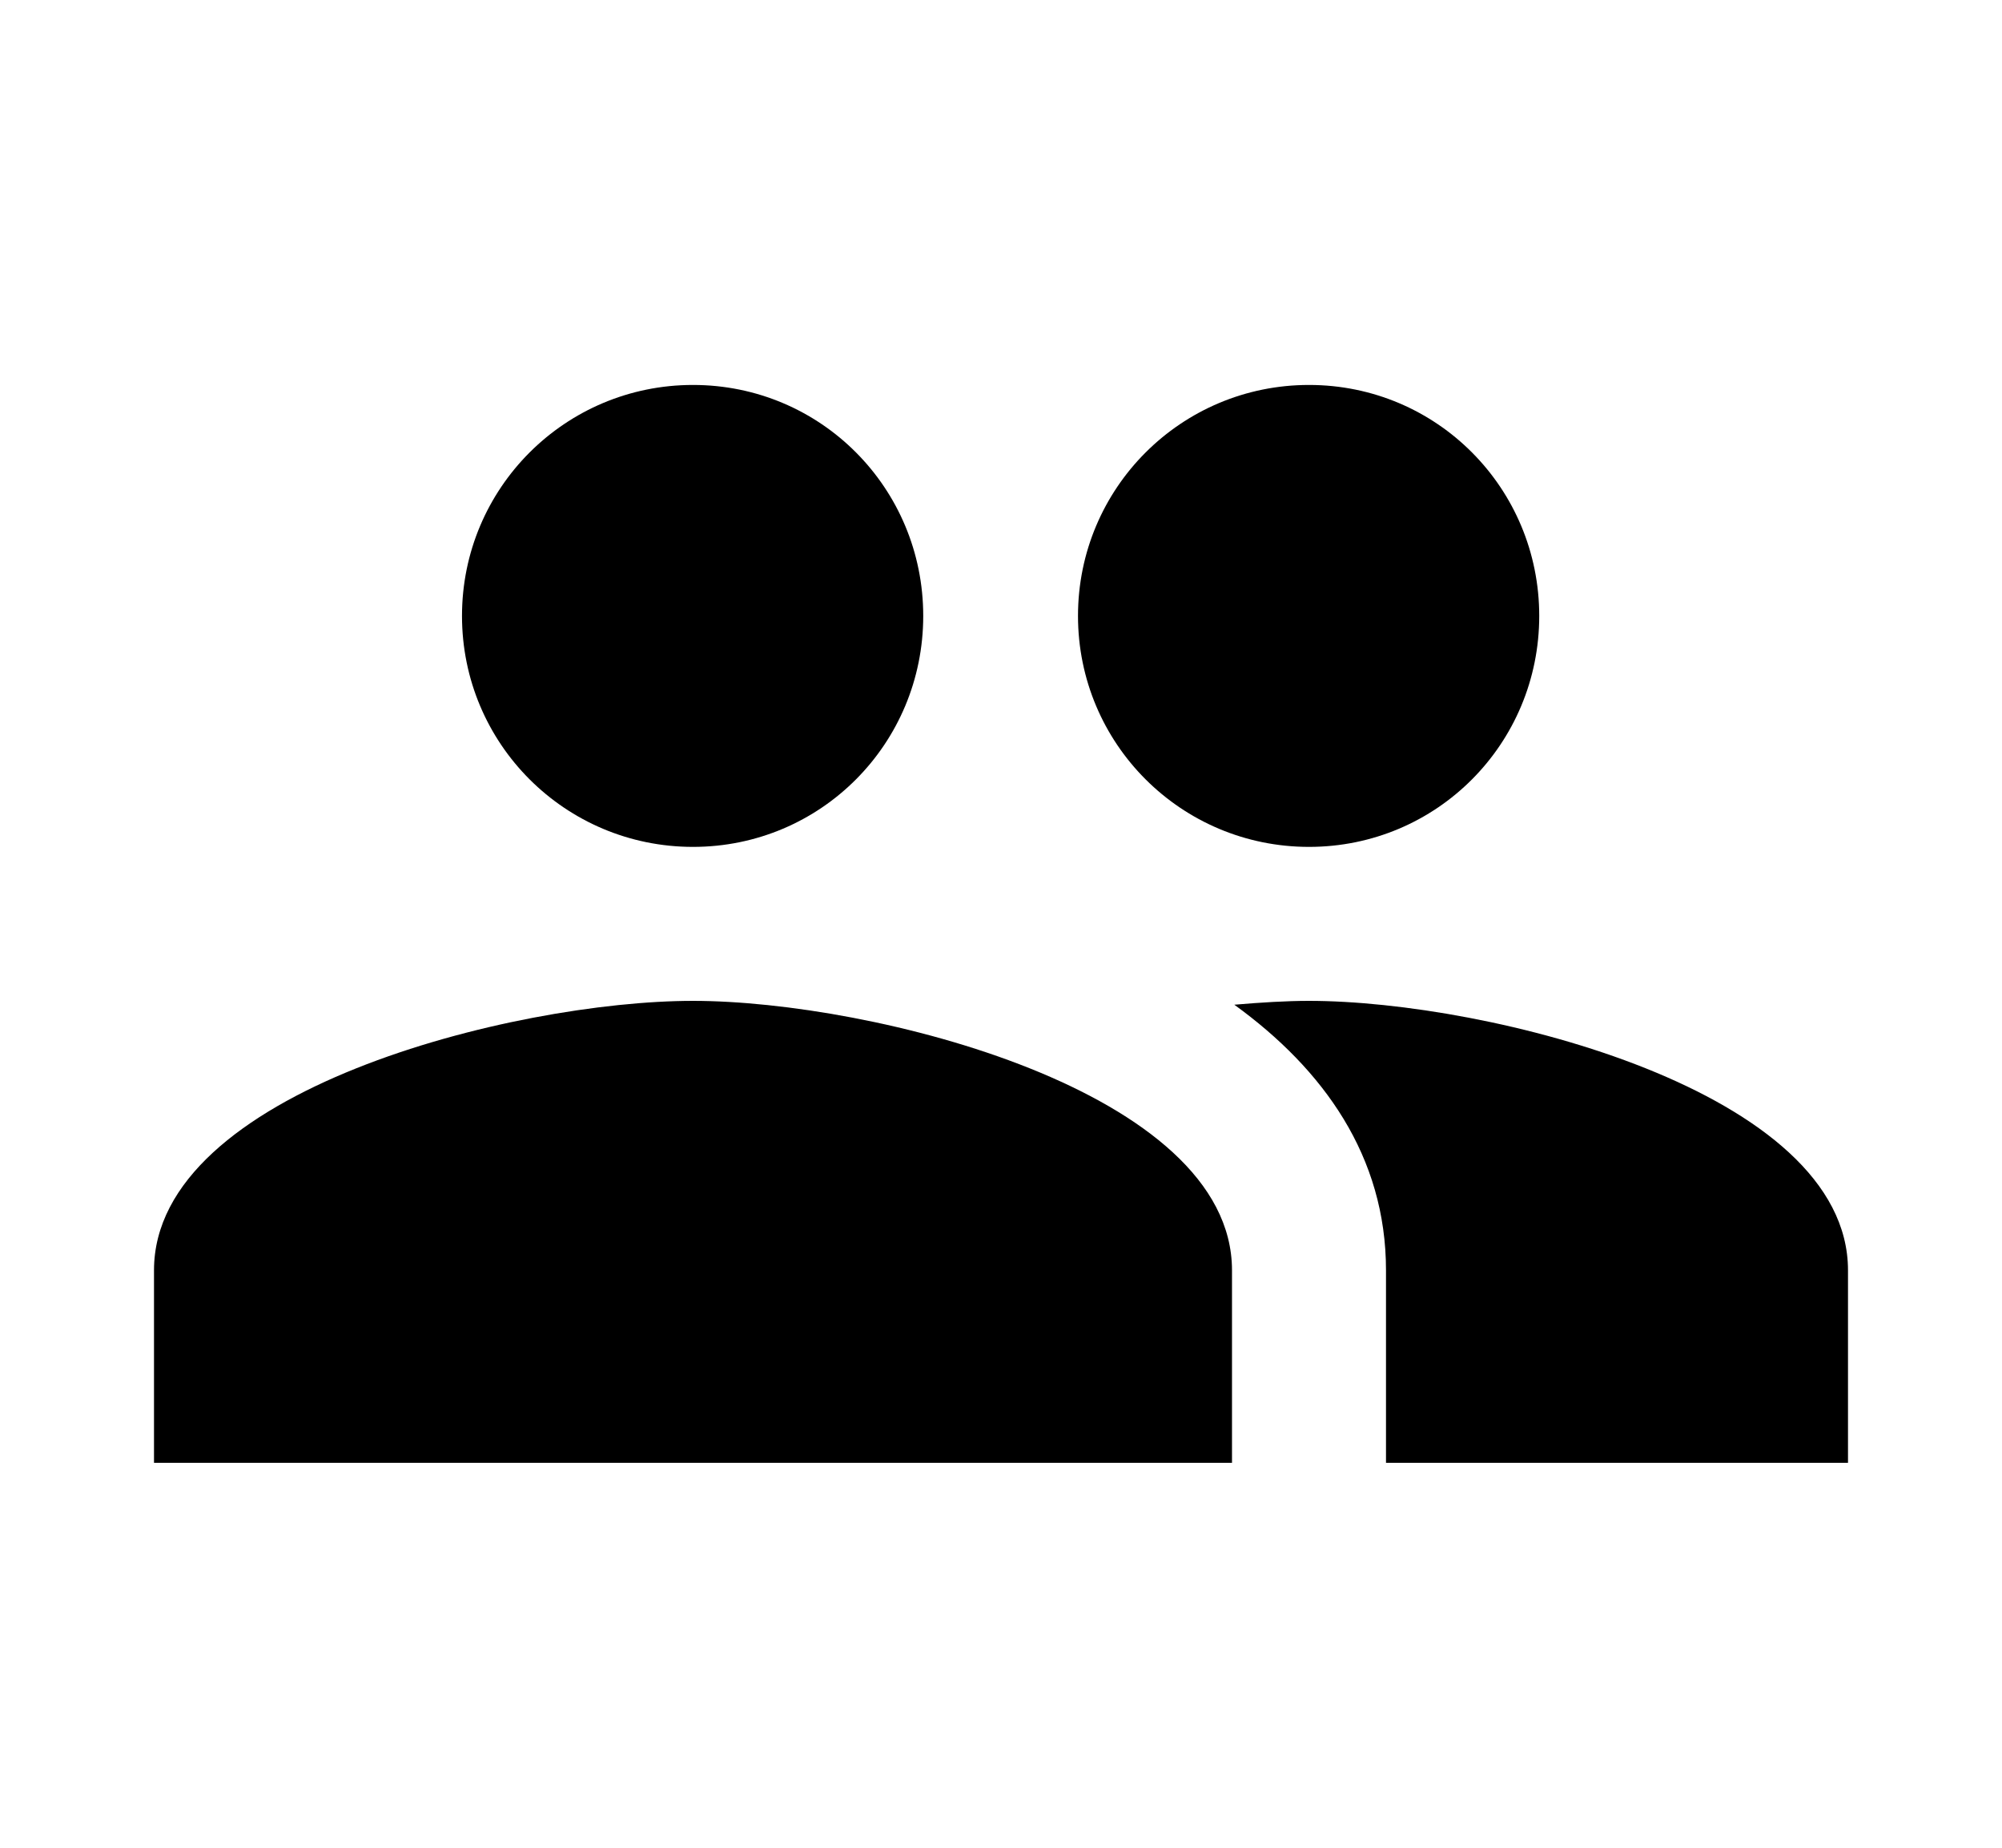 <svg xmlns="http://www.w3.org/2000/svg" width="13" height="12" viewBox="0 0 13 12"><path fill-rule="evenodd" d="M8.5 5.5c.83 0 1.495-.67 1.495-1.5S9.33 2.5 8.5 2.5C7.67 2.5 7 3.17 7 4s.67 1.5 1.5 1.5zm-4 0c.83 0 1.495-.67 1.495-1.5S5.33 2.5 4.5 2.5C3.67 2.5 3 3.17 3 4s.67 1.5 1.5 1.5zm0 1C3.335 6.5 1 7.085 1 8.25V9.5h7V8.25C8 7.085 5.665 6.5 4.5 6.5zm4 0c-.145 0-.31.01-.485.025.58.42.985.985.985 1.725V9.5h3V8.25C12 7.085 9.665 6.5 8.5 6.5z" clip-rule="evenodd"/></svg>